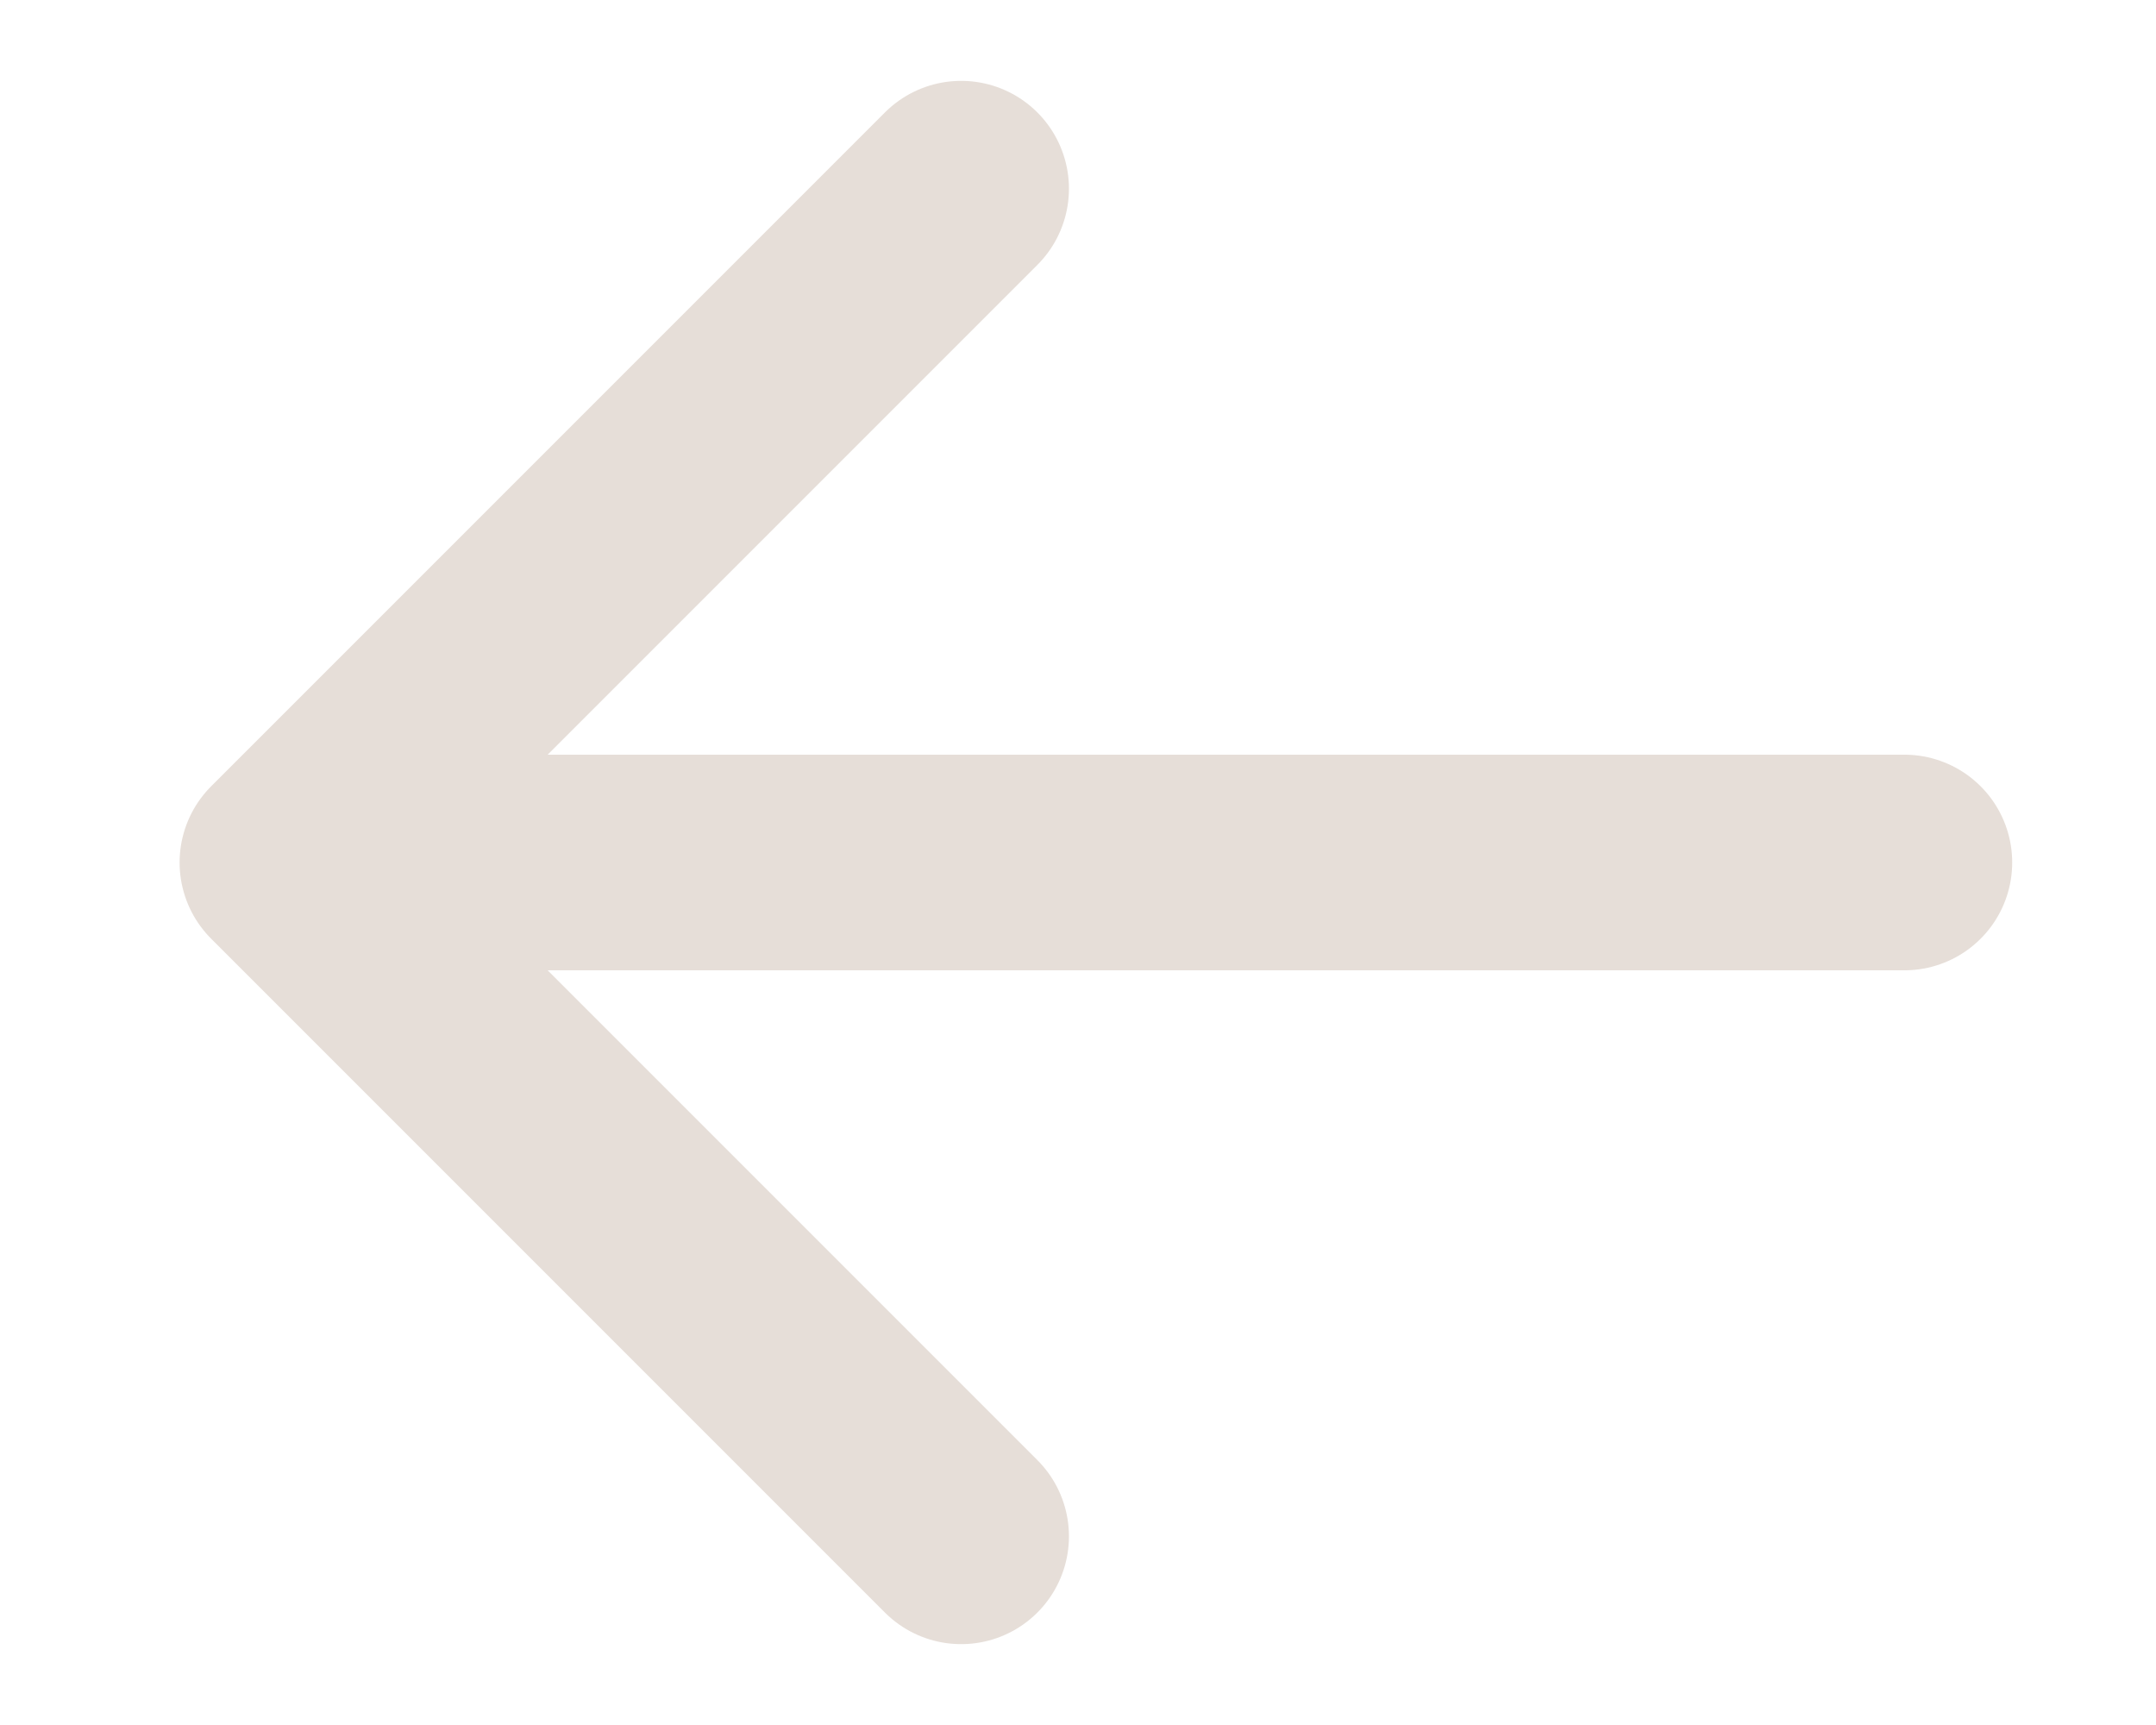 <svg width="10" height="8" viewBox="0 0 10 8" fill="none" xmlns="http://www.w3.org/2000/svg">
<path d="M8.833 4L1.333 4M1.333 4L4.458 7.125M1.333 4L4.458 0.875" stroke="#E6DED8" stroke-linecap="round" stroke-linejoin="round"/>
</svg>
